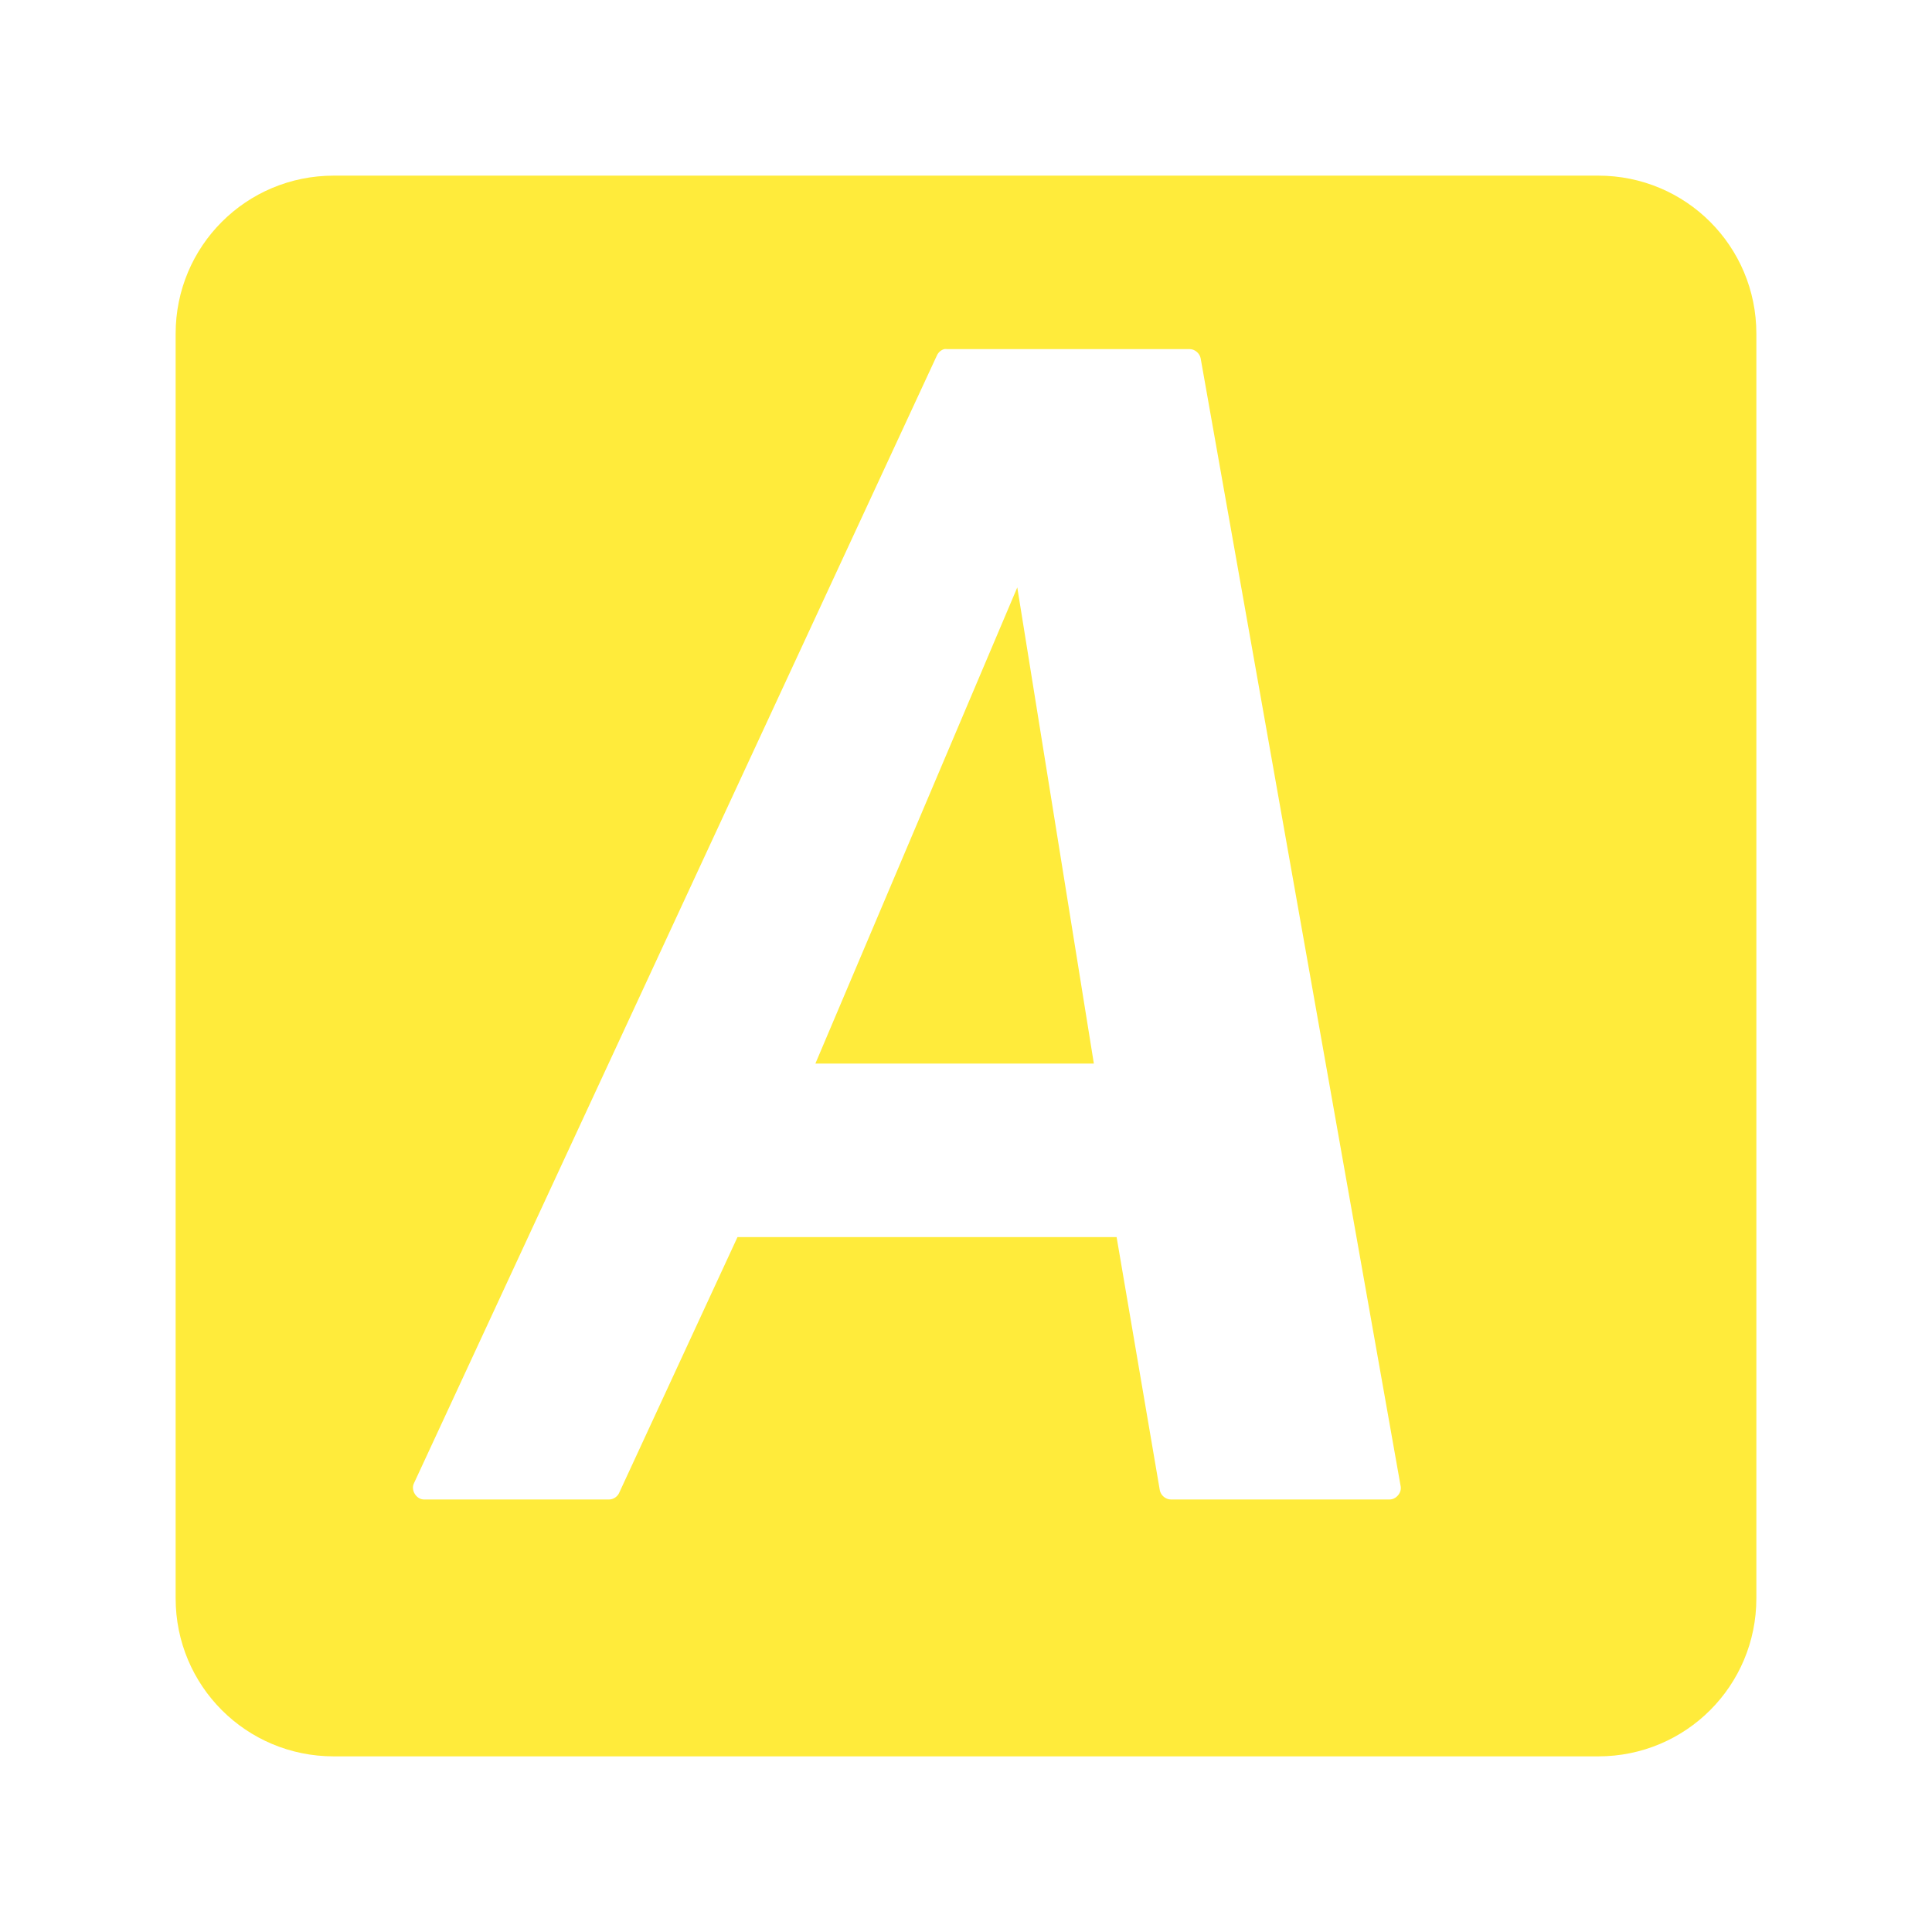 <?xml version="1.0" encoding="UTF-8" standalone="no"?>
<!-- Created with Inkscape (http://www.inkscape.org/) -->

<svg
   xmlns:dc="http://purl.org/dc/elements/1.1/"
   xmlns:cc="http://creativecommons.org/ns#"
   xmlns:rdf="http://www.w3.org/1999/02/22-rdf-syntax-ns#"
   xmlns:svg="http://www.w3.org/2000/svg"
   xmlns="http://www.w3.org/2000/svg"
   xmlns:sodipodi="http://sodipodi.sourceforge.net/DTD/sodipodi-0.dtd"
   xmlns:inkscape="http://www.inkscape.org/namespaces/inkscape"
   version="1.1"
   width="22"
   height="22"
   viewBox="0 0 22 22"
   id="svg2408"
   xml:space="preserve"
   inkscape:version="0.91 r13725"
   sodipodi:docname="autokey-status.svg"><sodipodi:namedview
     pagecolor="#ffffff"
     bordercolor="#666666"
     borderopacity="1"
     objecttolerance="10"
     gridtolerance="10"
     guidetolerance="10"
     inkscape:pageopacity="0"
     inkscape:pageshadow="2"
     inkscape:window-width="1366"
     inkscape:window-height="713"
     id="namedview17"
     showgrid="false"
     inkscape:zoom="10.72727272727273"
     inkscape:cx="11.00000000000001"
     inkscape:cy="11"
     inkscape:window-x="0"
     inkscape:window-y="30"
     inkscape:window-maximized="1"
     inkscape:current-layer="svg2408" /><defs
     id="defs104" /><filter
     x="-0.192"
     y="-0.192"
     width="1.384"
     height="1.384"
     color-interpolation-filters="sRGB"
     id="filter3794"><feGaussianBlur
       stdDeviation="5.28"
       id="feGaussianBlur3796" /></filter><filter
     color-interpolation-filters="sRGB"
     id="filter3218"><feGaussianBlur
       stdDeviation="1.71"
       id="feGaussianBlur3220" /></filter><path
     d="M 3.8,2 C 2.803,2 2,2.803 2,3.8 L 2,18.2 C 2,19.197 2.803,20 3.8,20 l 14.4,0 C 19.197,20 20,19.197 20,18.2 L 20,3.8 C 20,2.803 19.197,2 18.2,2 z m 6.954,1.975 c 0.009,-0.001 0.019,-0.001 0.028,0 l 2.763,0 c 0.06,-1.838e-4 0.116,0.047 0.127,0.105 L 15.95,16.927 c 0.012,0.073 -0.053,0.148 -0.127,0.148 l -2.489,0 c -0.06,1.84e-4 -0.116,-0.047 -0.127,-0.105 l -0.492,-2.883 -4.317,0 -1.35,2.918 c -0.021,0.041 -0.066,0.07 -0.113,0.07 l -2.109,0 c -0.086,-0.002 -0.15,-0.106 -0.113,-0.183 L 10.67,4.045 c 0.016,-0.034 0.048,-0.061 0.084,-0.07 z m 0.83,2.714 -2.299,5.422 3.171,0 z"
     id="rect3200"
     style="fill:#FFEB3B;fill-opacity:1;stroke:none" /><g
     transform="translate(0,-74)"
     id="layer2"
     style="display:none"><g
       id="rect3745"
       style="opacity:0.9;display:inline;filter:url(#filter3218)"><linearGradient
         x1="37.868"
         y1="-22.713"
         x2="37.868"
         y2="62.786"
         id="SVGID_1_"
         gradientUnits="userSpaceOnUse"
         gradientTransform="matrix(1.006,0,0,-0.994,9.91,69.418)"><stop
           id="stop10"
           style="stop-color:#000000;stop-opacity:1"
           offset="0" /><stop
           id="stop12"
           style="stop-color:#000000;stop-opacity:0.588"
           offset="1" /></linearGradient><path
         d="m 12,7 h 72 c 3.866,0 7,3.134 7,7 v 71 c 0,3.866 -3.134,7 -7,7 H 12 C 8.134,92 5,88.866 5,85 V 14 C 5,10.134 8.134,7 12,7 z"
         id="path14"
         style="fill:url(#SVGID_1_)" /></g></g></svg>